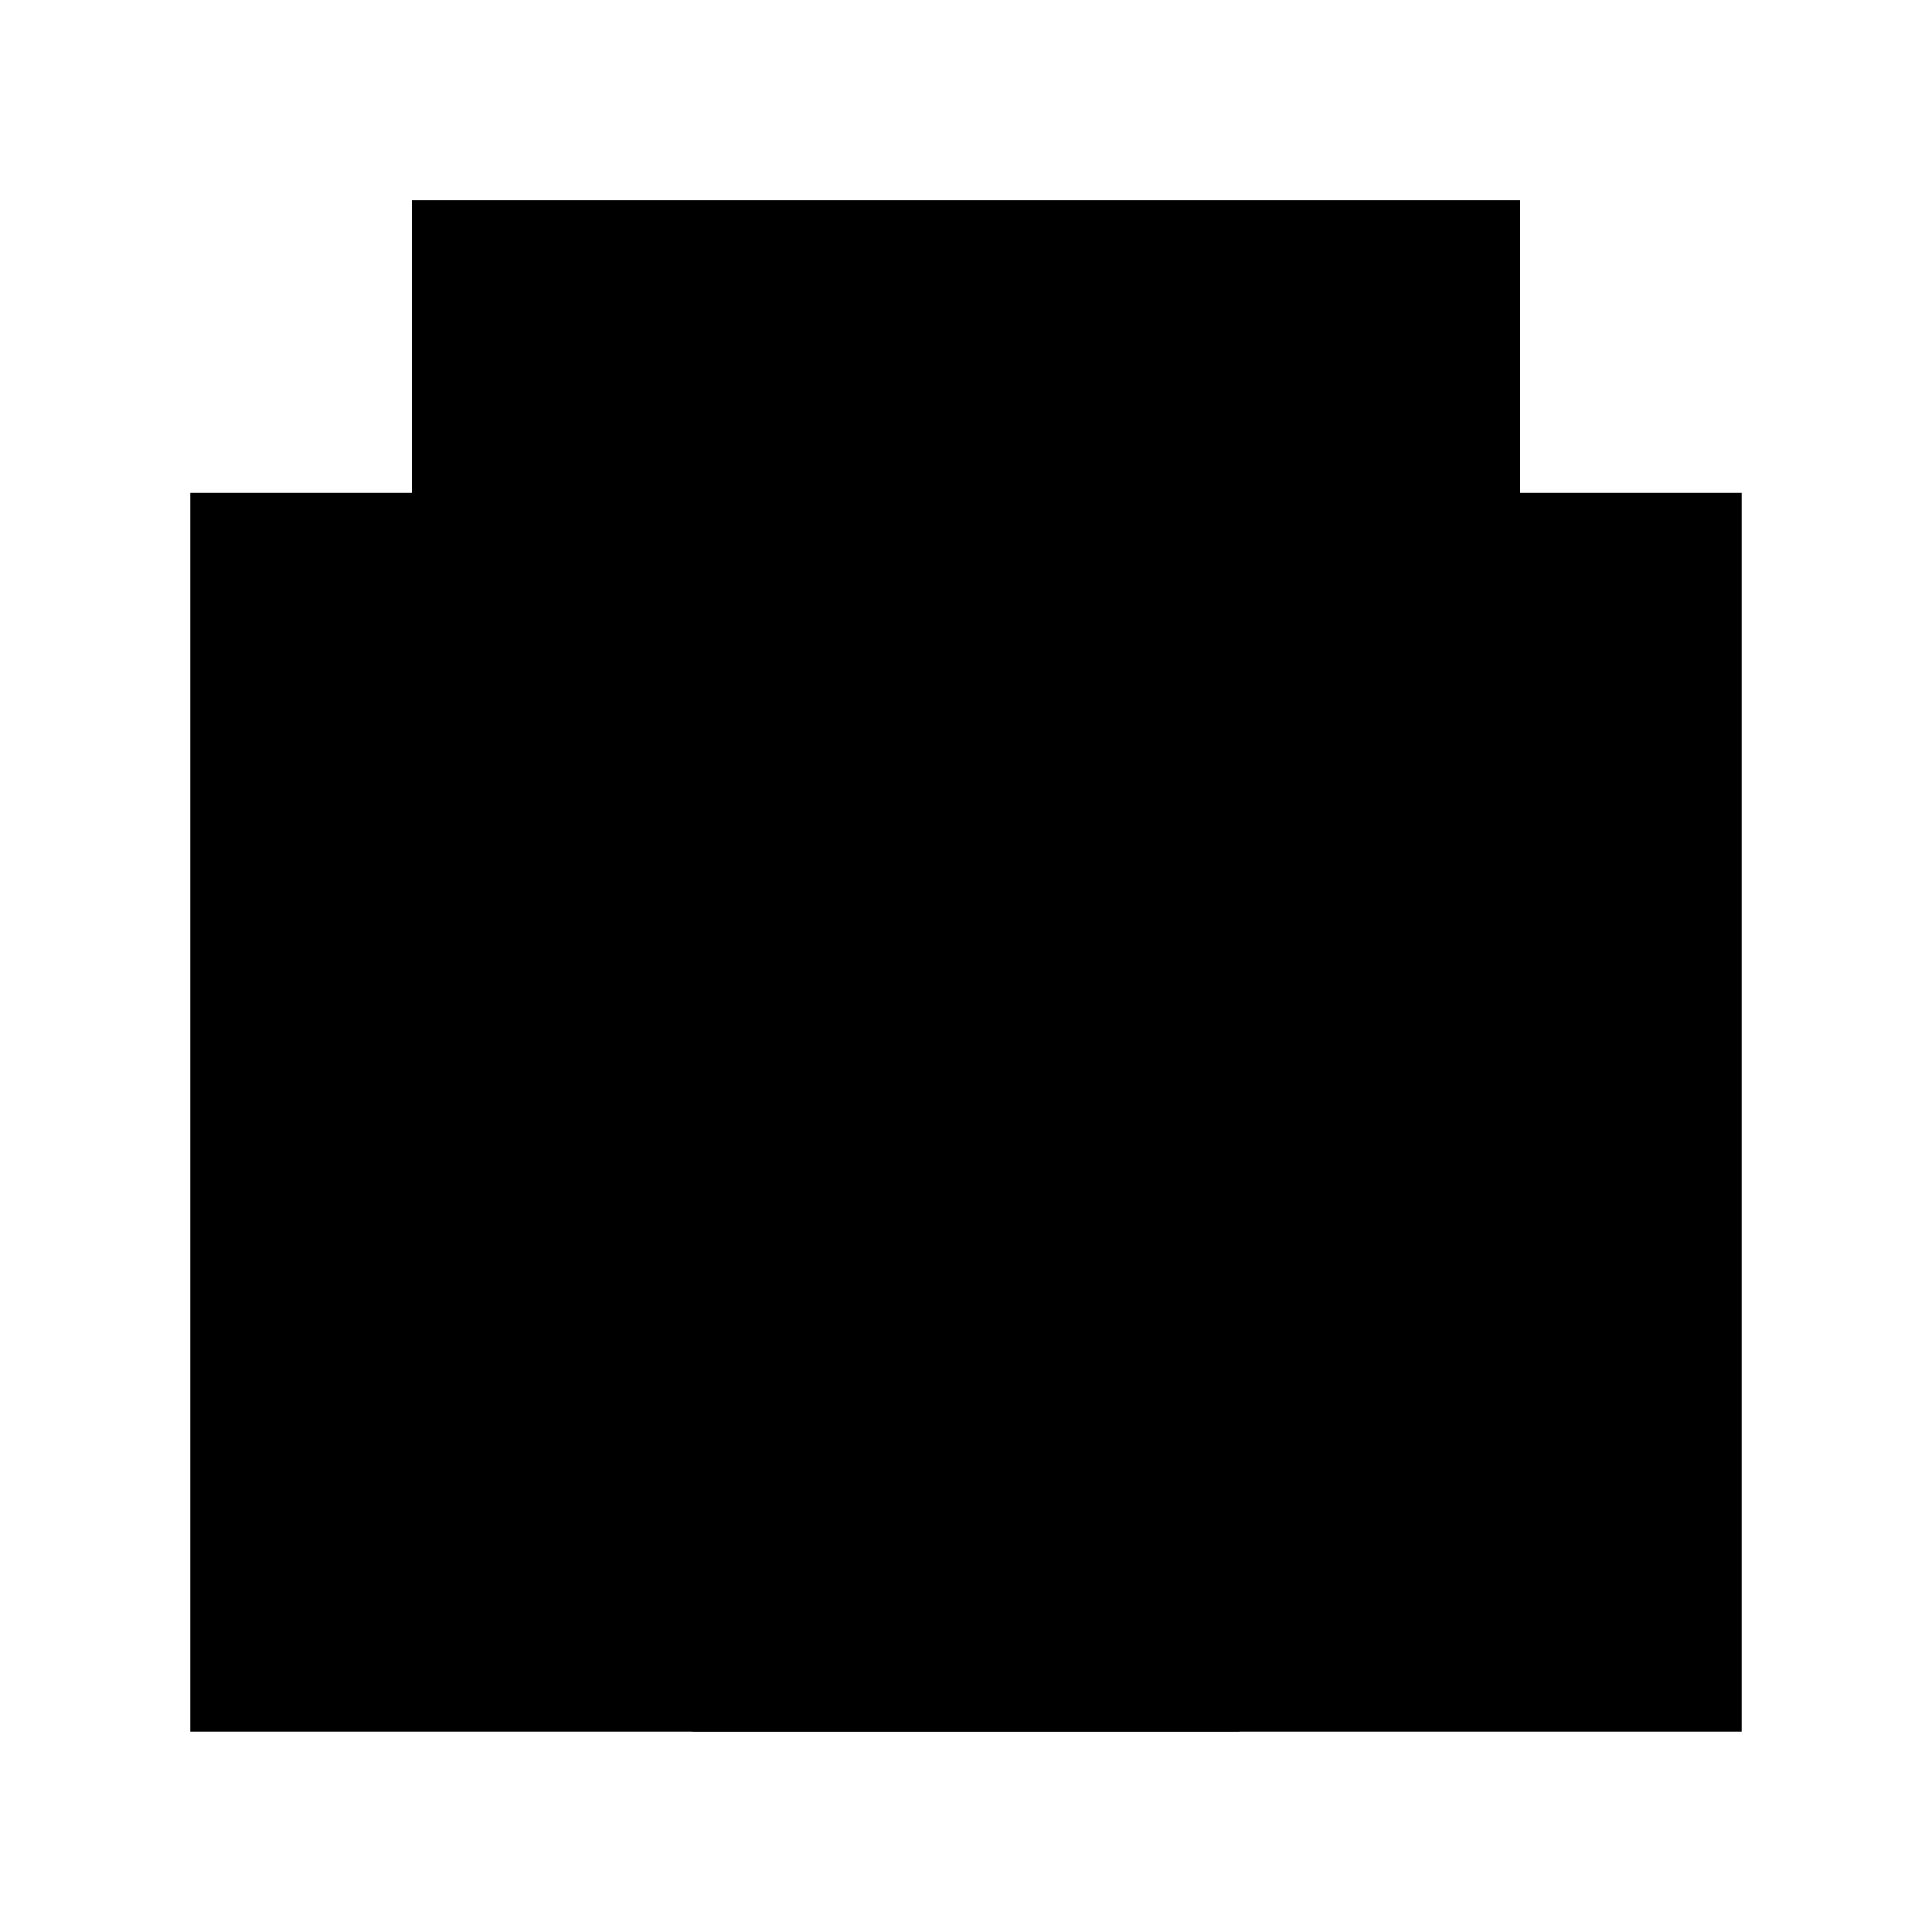 <svg xmlns="http://www.w3.org/2000/svg" viewBox="0 0 100 100">
  <g id="Layer_1">
    <path d="M21.32 10.37h57.36v30.28H21.32zM50 53.73v35.9M64.15 89.63v-35.9h-28.3v35.9M13.02 48h72.73"/>
    <path d="M78.68 25.51h11.47v64.12H9.85V25.51h11.47"/>
    <path d="M21.32 10.37h57.36v30.29H21.32zM53 70.02v3.66M47 70.02v3.66"/>
  </g>
</svg>
